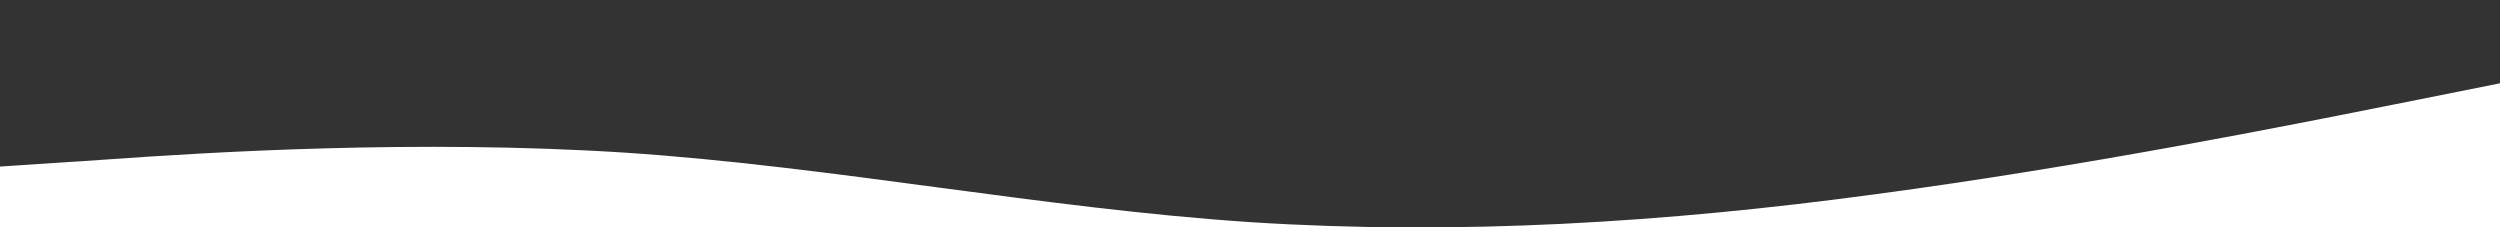 <svg viewBox="0 0 1440 131" fill="none" xmlns="http://www.w3.org/2000/svg">
<path d="M0 95.942L60 91.969C120 87.697 240 80.201 360 87.922C480 95.942 600 119.927 720 127.947C840 135.668 960 128.172 1080 111.907C1200 95.942 1320 71.956 1380 59.964L1440 47.971V0H1380C1320 0 1200 0 1080 0C960 0 840 0 720 0C600 0 480 0 360 0C240 0 120 0 60 0H0V95.942Z" fill="#333333"/>
</svg>
